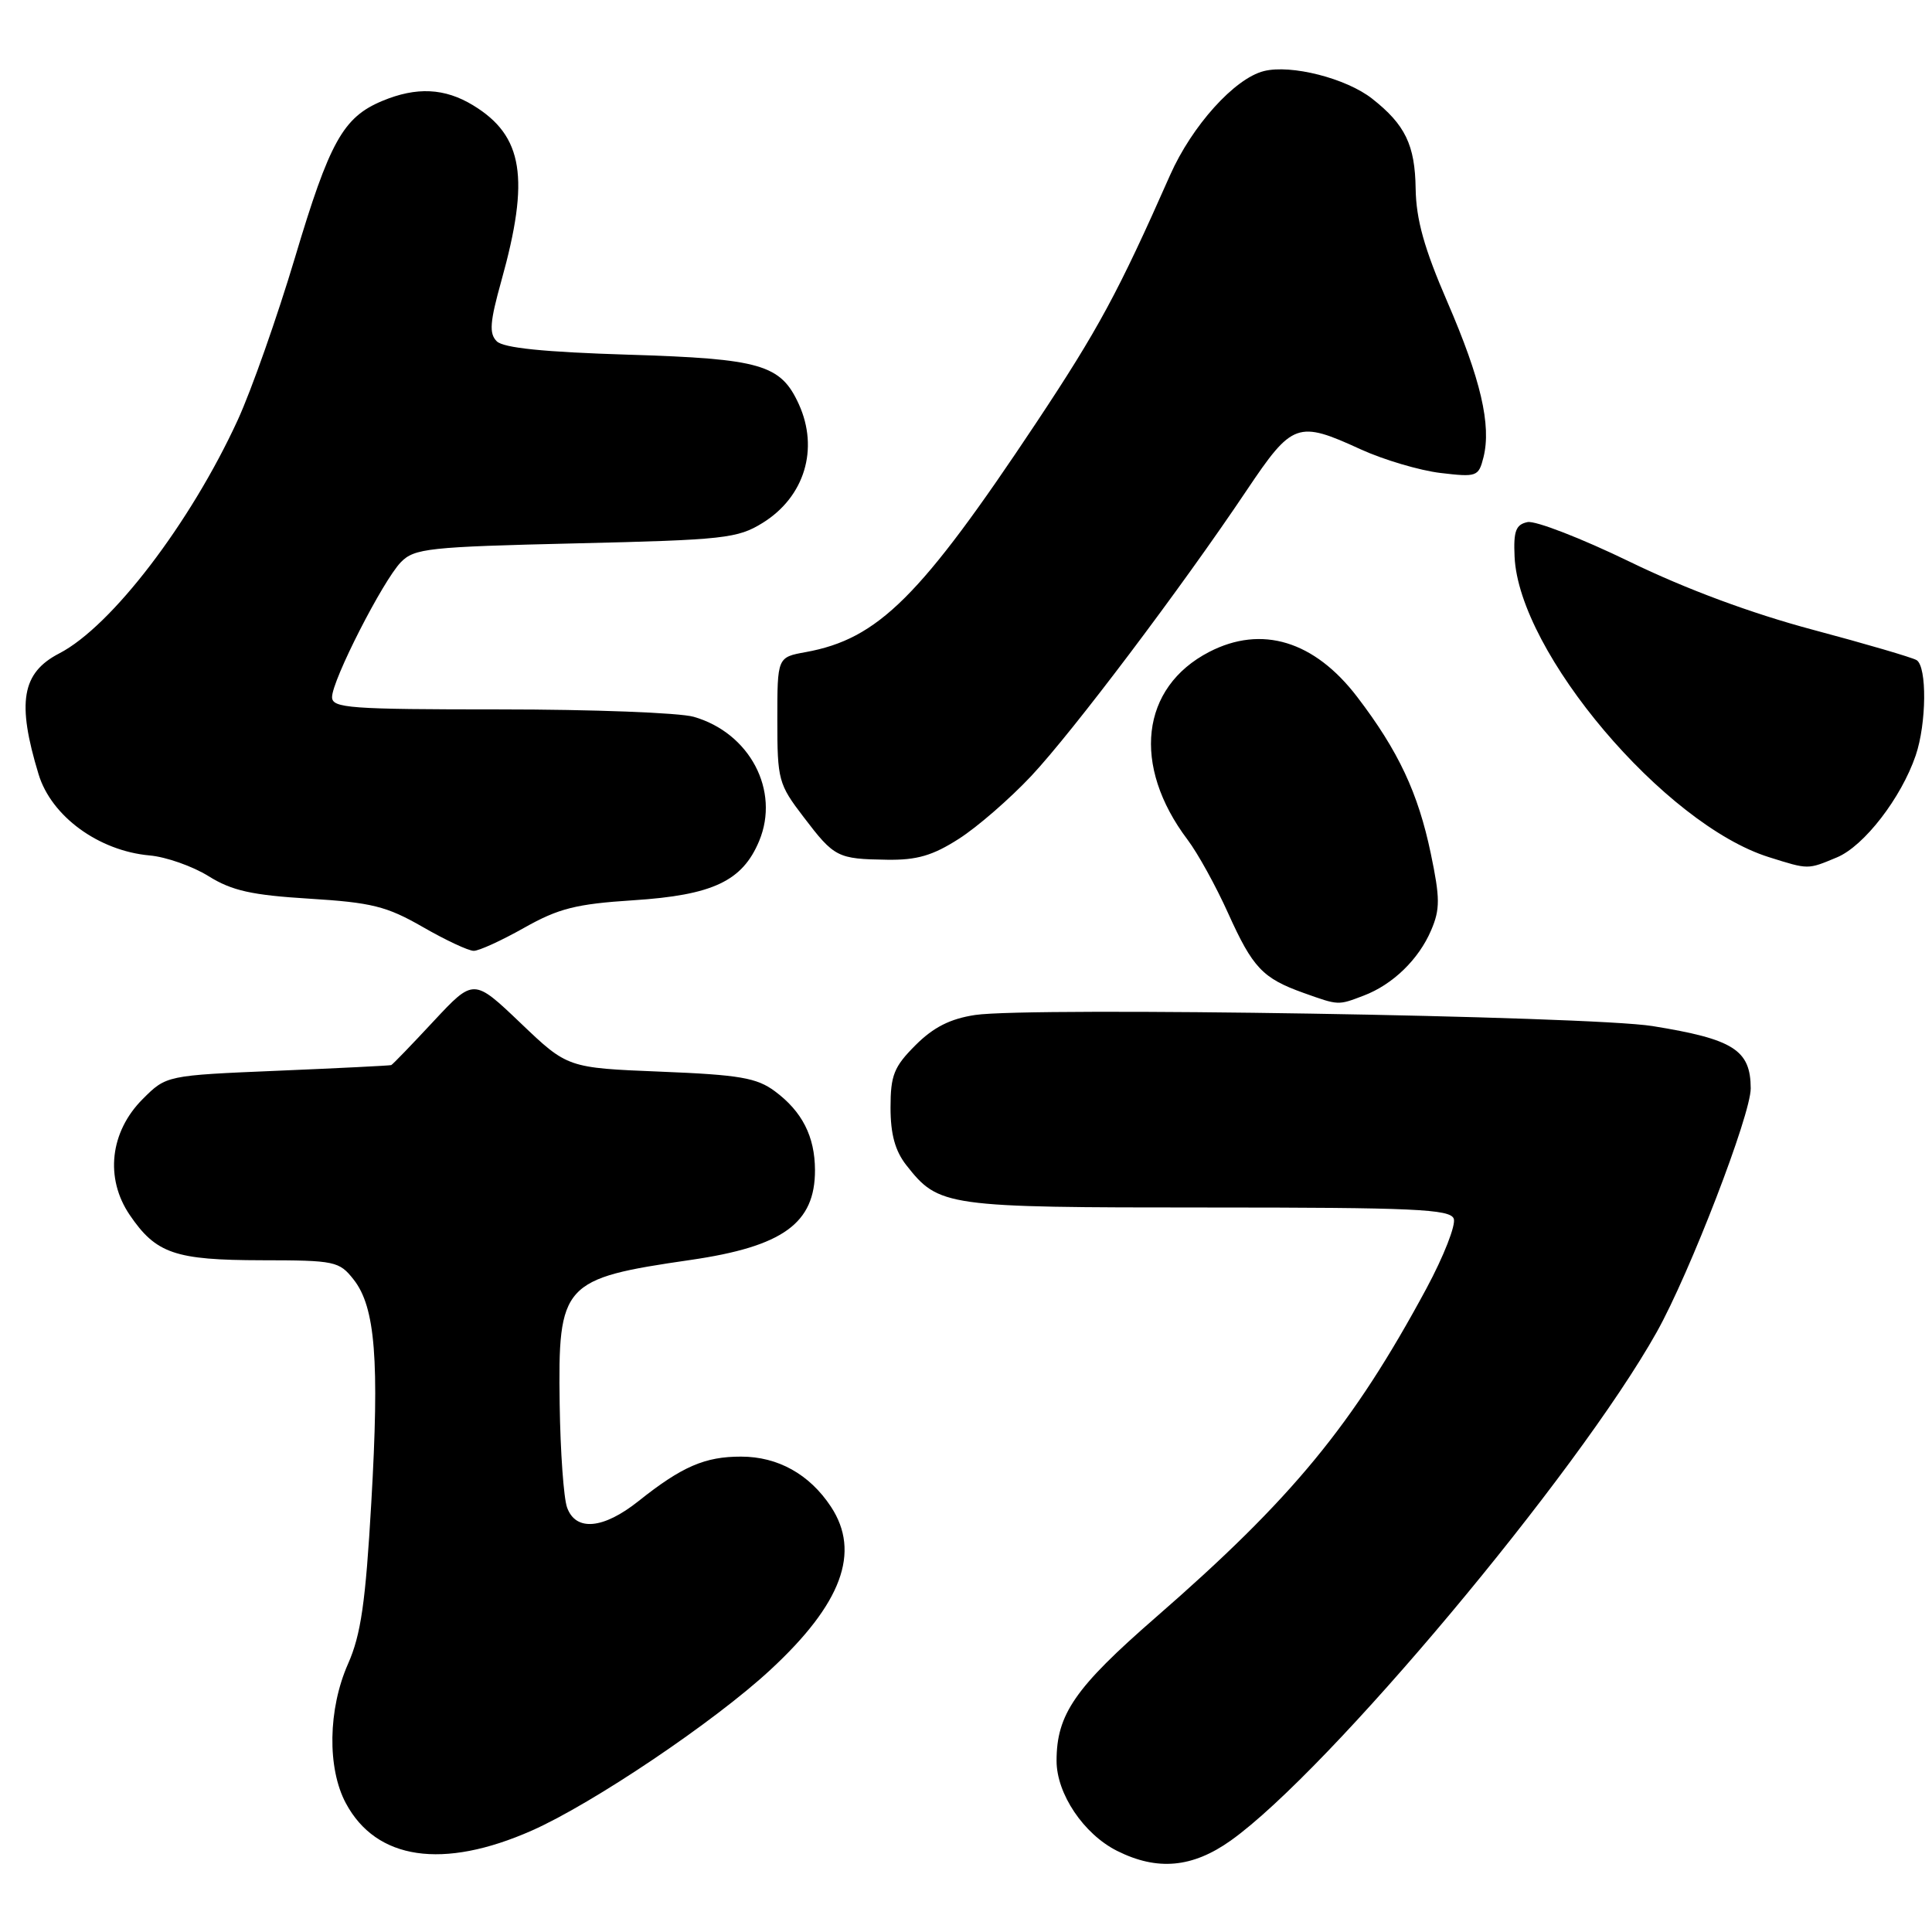 <?xml version="1.0" encoding="UTF-8" standalone="no"?>
<!DOCTYPE svg PUBLIC "-//W3C//DTD SVG 1.1//EN" "http://www.w3.org/Graphics/SVG/1.1/DTD/svg11.dtd" >
<svg xmlns="http://www.w3.org/2000/svg" xmlns:xlink="http://www.w3.org/1999/xlink" version="1.1" viewBox="0 0 256 256">
 <g >
 <path fill="currentColor"
d=" M 163.10 243.87 C 176.02 234.66 208.99 195.31 219.53 176.50 C 223.90 168.70 232.00 147.68 231.98 144.21 C 231.96 139.12 229.69 137.69 218.97 135.96 C 210.55 134.61 136.52 133.40 129.21 134.49 C 125.91 134.99 123.69 136.11 121.31 138.49 C 118.45 141.35 118.00 142.48 118.00 146.77 C 118.00 150.29 118.61 152.50 120.09 154.39 C 124.42 159.89 125.19 160.00 159.98 160.00 C 187.37 160.00 192.15 160.22 192.63 161.48 C 192.94 162.29 191.31 166.45 189.01 170.73 C 179.25 188.83 171.26 198.54 153.12 214.33 C 142.44 223.63 140.00 227.16 140.00 233.32 C 140.00 237.68 143.59 243.03 148.02 245.25 C 153.35 247.92 158.00 247.50 163.10 243.87 Z  M 70.47 242.56 C 78.55 238.98 94.67 228.13 102.07 221.27 C 111.54 212.51 114.08 205.67 110.10 199.64 C 107.27 195.35 103.08 193.01 98.20 193.01 C 93.41 193.00 90.36 194.32 84.61 198.90 C 79.94 202.62 76.29 202.95 75.14 199.75 C 74.69 198.51 74.25 192.36 74.16 186.08 C 73.93 170.06 74.50 169.42 91.50 166.95 C 103.75 165.17 108.01 162.09 107.99 155.03 C 107.97 150.58 106.29 147.28 102.68 144.60 C 100.29 142.82 98.01 142.42 87.53 142.00 C 75.20 141.50 75.20 141.50 68.98 135.56 C 62.76 129.63 62.76 129.63 57.46 135.31 C 54.55 138.44 52.02 141.06 51.84 141.13 C 51.65 141.20 44.87 141.54 36.77 141.88 C 22.04 142.50 22.04 142.50 18.91 145.63 C 14.57 149.97 13.88 156.12 17.19 160.99 C 20.67 166.11 23.18 166.97 34.68 166.99 C 44.39 167.00 44.95 167.12 46.86 169.55 C 49.74 173.21 50.29 180.23 49.20 199.08 C 48.44 212.35 47.82 216.62 46.12 220.46 C 43.46 226.47 43.34 234.30 45.83 238.94 C 49.86 246.46 58.70 247.76 70.47 242.56 Z  M 180.68 131.93 C 184.54 130.47 187.99 127.13 189.64 123.25 C 190.83 120.47 190.82 119.00 189.59 113.11 C 187.91 105.07 185.30 99.50 179.84 92.35 C 174.17 84.92 167.18 82.79 160.23 86.38 C 151.14 91.08 149.94 101.43 157.36 111.27 C 158.70 113.04 161.12 117.42 162.73 121.00 C 166.00 128.25 167.31 129.63 172.74 131.57 C 177.40 133.23 177.27 133.23 180.68 131.93 Z  M 69.45 122.94 C 74.01 120.37 76.32 119.78 83.92 119.29 C 94.43 118.61 98.37 116.76 100.59 111.44 C 103.38 104.76 99.35 97.11 91.92 94.98 C 90.04 94.44 78.50 94.00 66.26 94.00 C 46.33 94.00 44.00 93.83 44.00 92.37 C 44.00 90.14 50.72 76.98 53.11 74.50 C 54.90 72.66 56.73 72.46 76.27 72.00 C 96.00 71.54 97.75 71.34 101.08 69.27 C 106.61 65.83 108.54 59.48 105.85 53.56 C 103.45 48.30 100.84 47.54 83.30 47.00 C 72.08 46.65 66.71 46.11 65.82 45.22 C 64.79 44.19 64.91 42.67 66.43 37.22 C 70.23 23.61 69.34 18.00 62.70 13.96 C 58.93 11.66 55.19 11.48 50.64 13.38 C 45.47 15.54 43.67 18.77 39.08 34.15 C 36.72 42.04 33.31 51.72 31.50 55.66 C 25.23 69.31 14.76 83.01 7.85 86.58 C 2.88 89.15 2.21 93.06 5.11 102.59 C 6.80 108.16 13.06 112.74 19.82 113.35 C 22.00 113.54 25.52 114.78 27.64 116.10 C 30.74 118.03 33.37 118.61 41.00 119.08 C 49.24 119.59 51.23 120.08 56.00 122.82 C 59.02 124.56 62.07 125.99 62.77 125.99 C 63.46 126.00 66.47 124.62 69.45 122.94 Z  M 243.42 113.60 C 247.00 112.10 251.92 105.73 253.84 100.10 C 255.28 95.87 255.35 88.34 253.96 87.47 C 253.38 87.12 247.21 85.31 240.23 83.45 C 232.06 81.27 223.43 78.07 215.94 74.43 C 209.55 71.33 203.46 68.97 202.41 69.18 C 200.86 69.50 200.53 70.36 200.69 73.76 C 201.25 86.44 220.56 109.25 234.40 113.58 C 239.69 115.24 239.49 115.24 243.42 113.60 Z  M 127.05 111.15 C 129.50 109.59 133.81 105.84 136.64 102.83 C 142.13 96.98 156.51 77.92 165.20 64.96 C 171.25 55.95 171.93 55.70 180.30 59.54 C 183.35 60.93 188.11 62.34 190.87 62.67 C 195.69 63.24 195.92 63.16 196.57 60.59 C 197.63 56.34 196.21 50.24 191.78 40.00 C 188.71 32.91 187.65 29.11 187.58 25.00 C 187.50 19.21 186.19 16.51 181.81 13.07 C 178.39 10.38 171.07 8.51 167.47 9.42 C 163.59 10.39 157.93 16.68 155.04 23.21 C 148.18 38.73 145.52 43.65 137.32 56.00 C 121.95 79.12 116.38 84.66 106.75 86.41 C 103.00 87.09 103.00 87.09 103.00 95.40 C 103.00 103.35 103.15 103.91 106.48 108.26 C 110.56 113.62 110.96 113.82 117.55 113.92 C 121.49 113.98 123.59 113.37 127.05 111.15 Z "/>
</g>
</svg>
